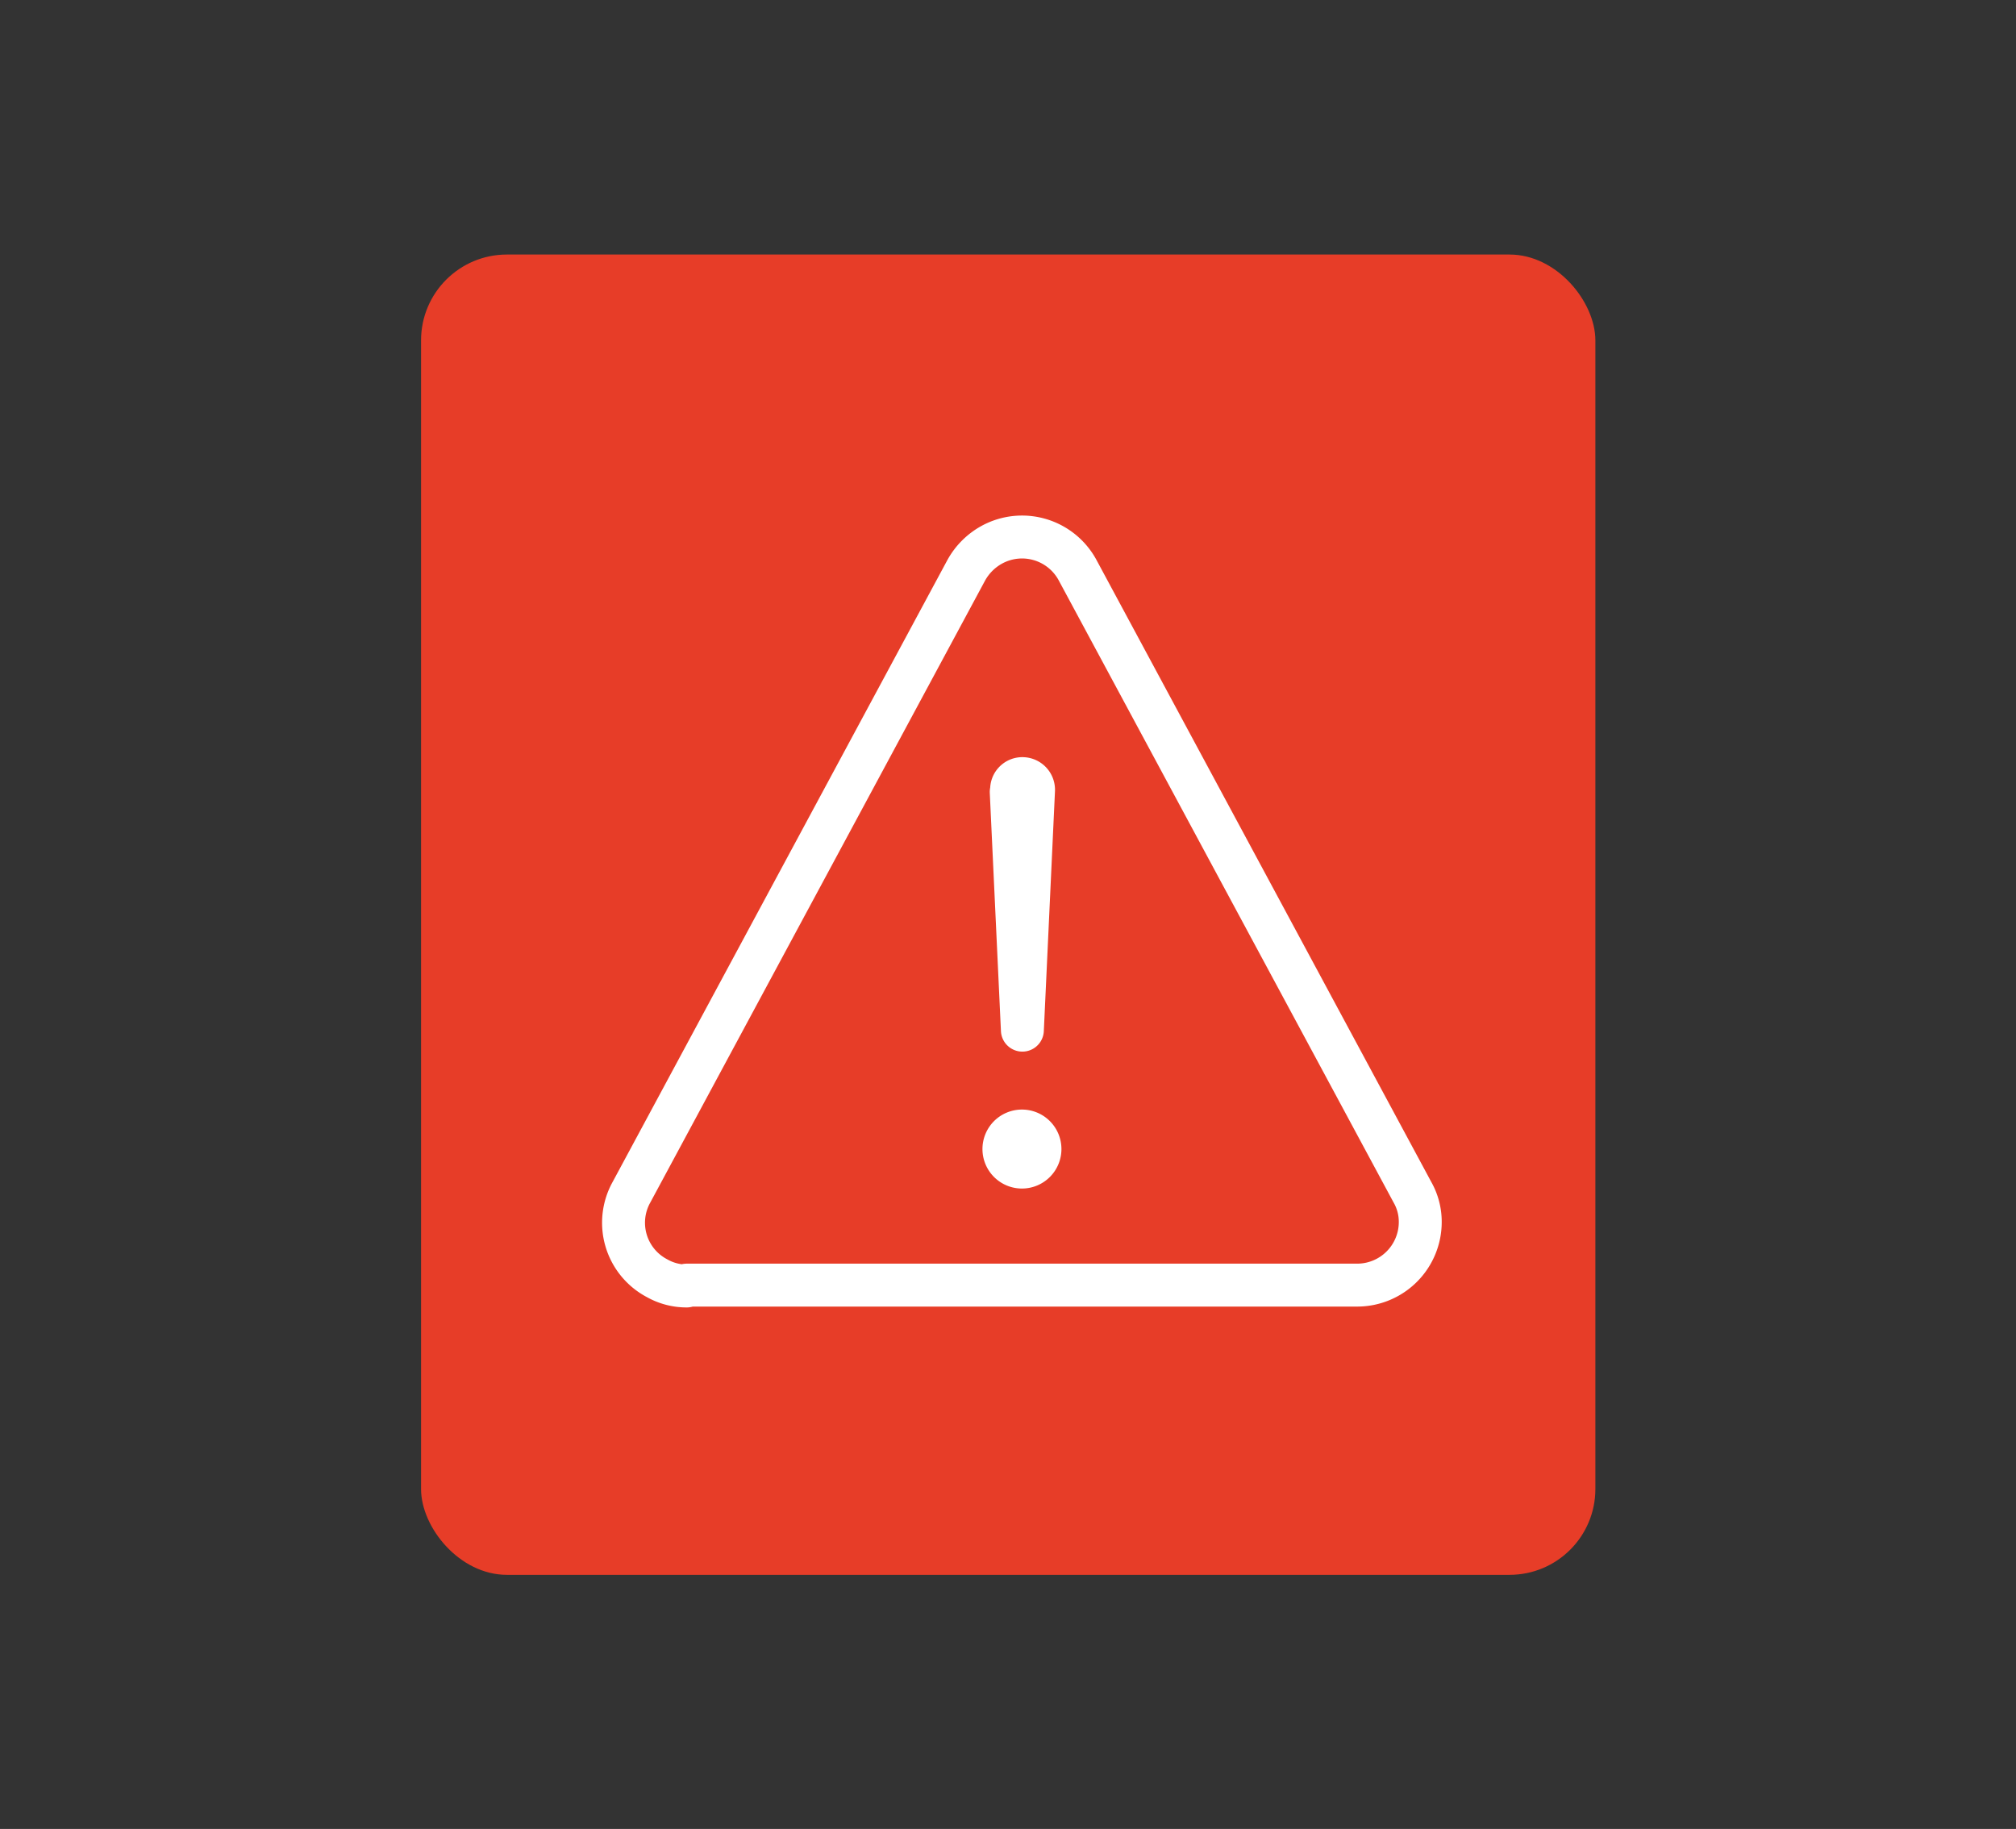 <svg xmlns="http://www.w3.org/2000/svg" xmlns:xlink="http://www.w3.org/1999/xlink" viewBox="0 0 46.97 42.61"><rect x="0" y="0" width="46.97" height="42.61" fill="#333333" stroke="none"/><defs><style>.cls-1,.cls-4{fill:none;}.cls-2{fill:#e73d28;}.cls-3{clip-path:url(#clip-path);}.cls-4{stroke:#fff;stroke-linecap:round;stroke-linejoin:round;}.cls-5{fill:#fff;}</style><clipPath id="clip-path"><rect class="cls-1" x="13.28" y="11.23" width="21" height="20"/></clipPath></defs><g id="container"><g id="container_6ft_blue-18" data-name="container 6ft blue-18"><rect id="container-23" class="cls-2" x="9.81" y="5.93" width="27.36" height="30.76" rx="2"/><g class="cls-3"><g id="Gruppe_maskieren_172" data-name="Gruppe maskieren 172"><g id="warning-outline-4"><path id="Pfad_472" data-name="Pfad 472" class="cls-4" d="M16,29.94H31.62a1.47,1.47,0,0,0,1.47-1.47,1.39,1.39,0,0,0-.18-.69l-7.8-14.49a1.47,1.47,0,0,0-2-.6,1.51,1.51,0,0,0-.6.6l-7.8,14.49a1.46,1.46,0,0,0,.6,2,1.39,1.39,0,0,0,.69.18Z"/><path id="Pfad_473" data-name="Pfad 473" class="cls-4" d="M23.56,18.45,23.82,24l.26-5.59a.26.26,0,0,0-.25-.27h0a.25.25,0,0,0-.26.27Z"/><path id="Pfad_474" data-name="Pfad 474" class="cls-5" d="M23.82,27.69a.92.92,0,1,1,.91-.91.92.92,0,0,1-.91.91Z"/></g></g></g></g></g></svg>